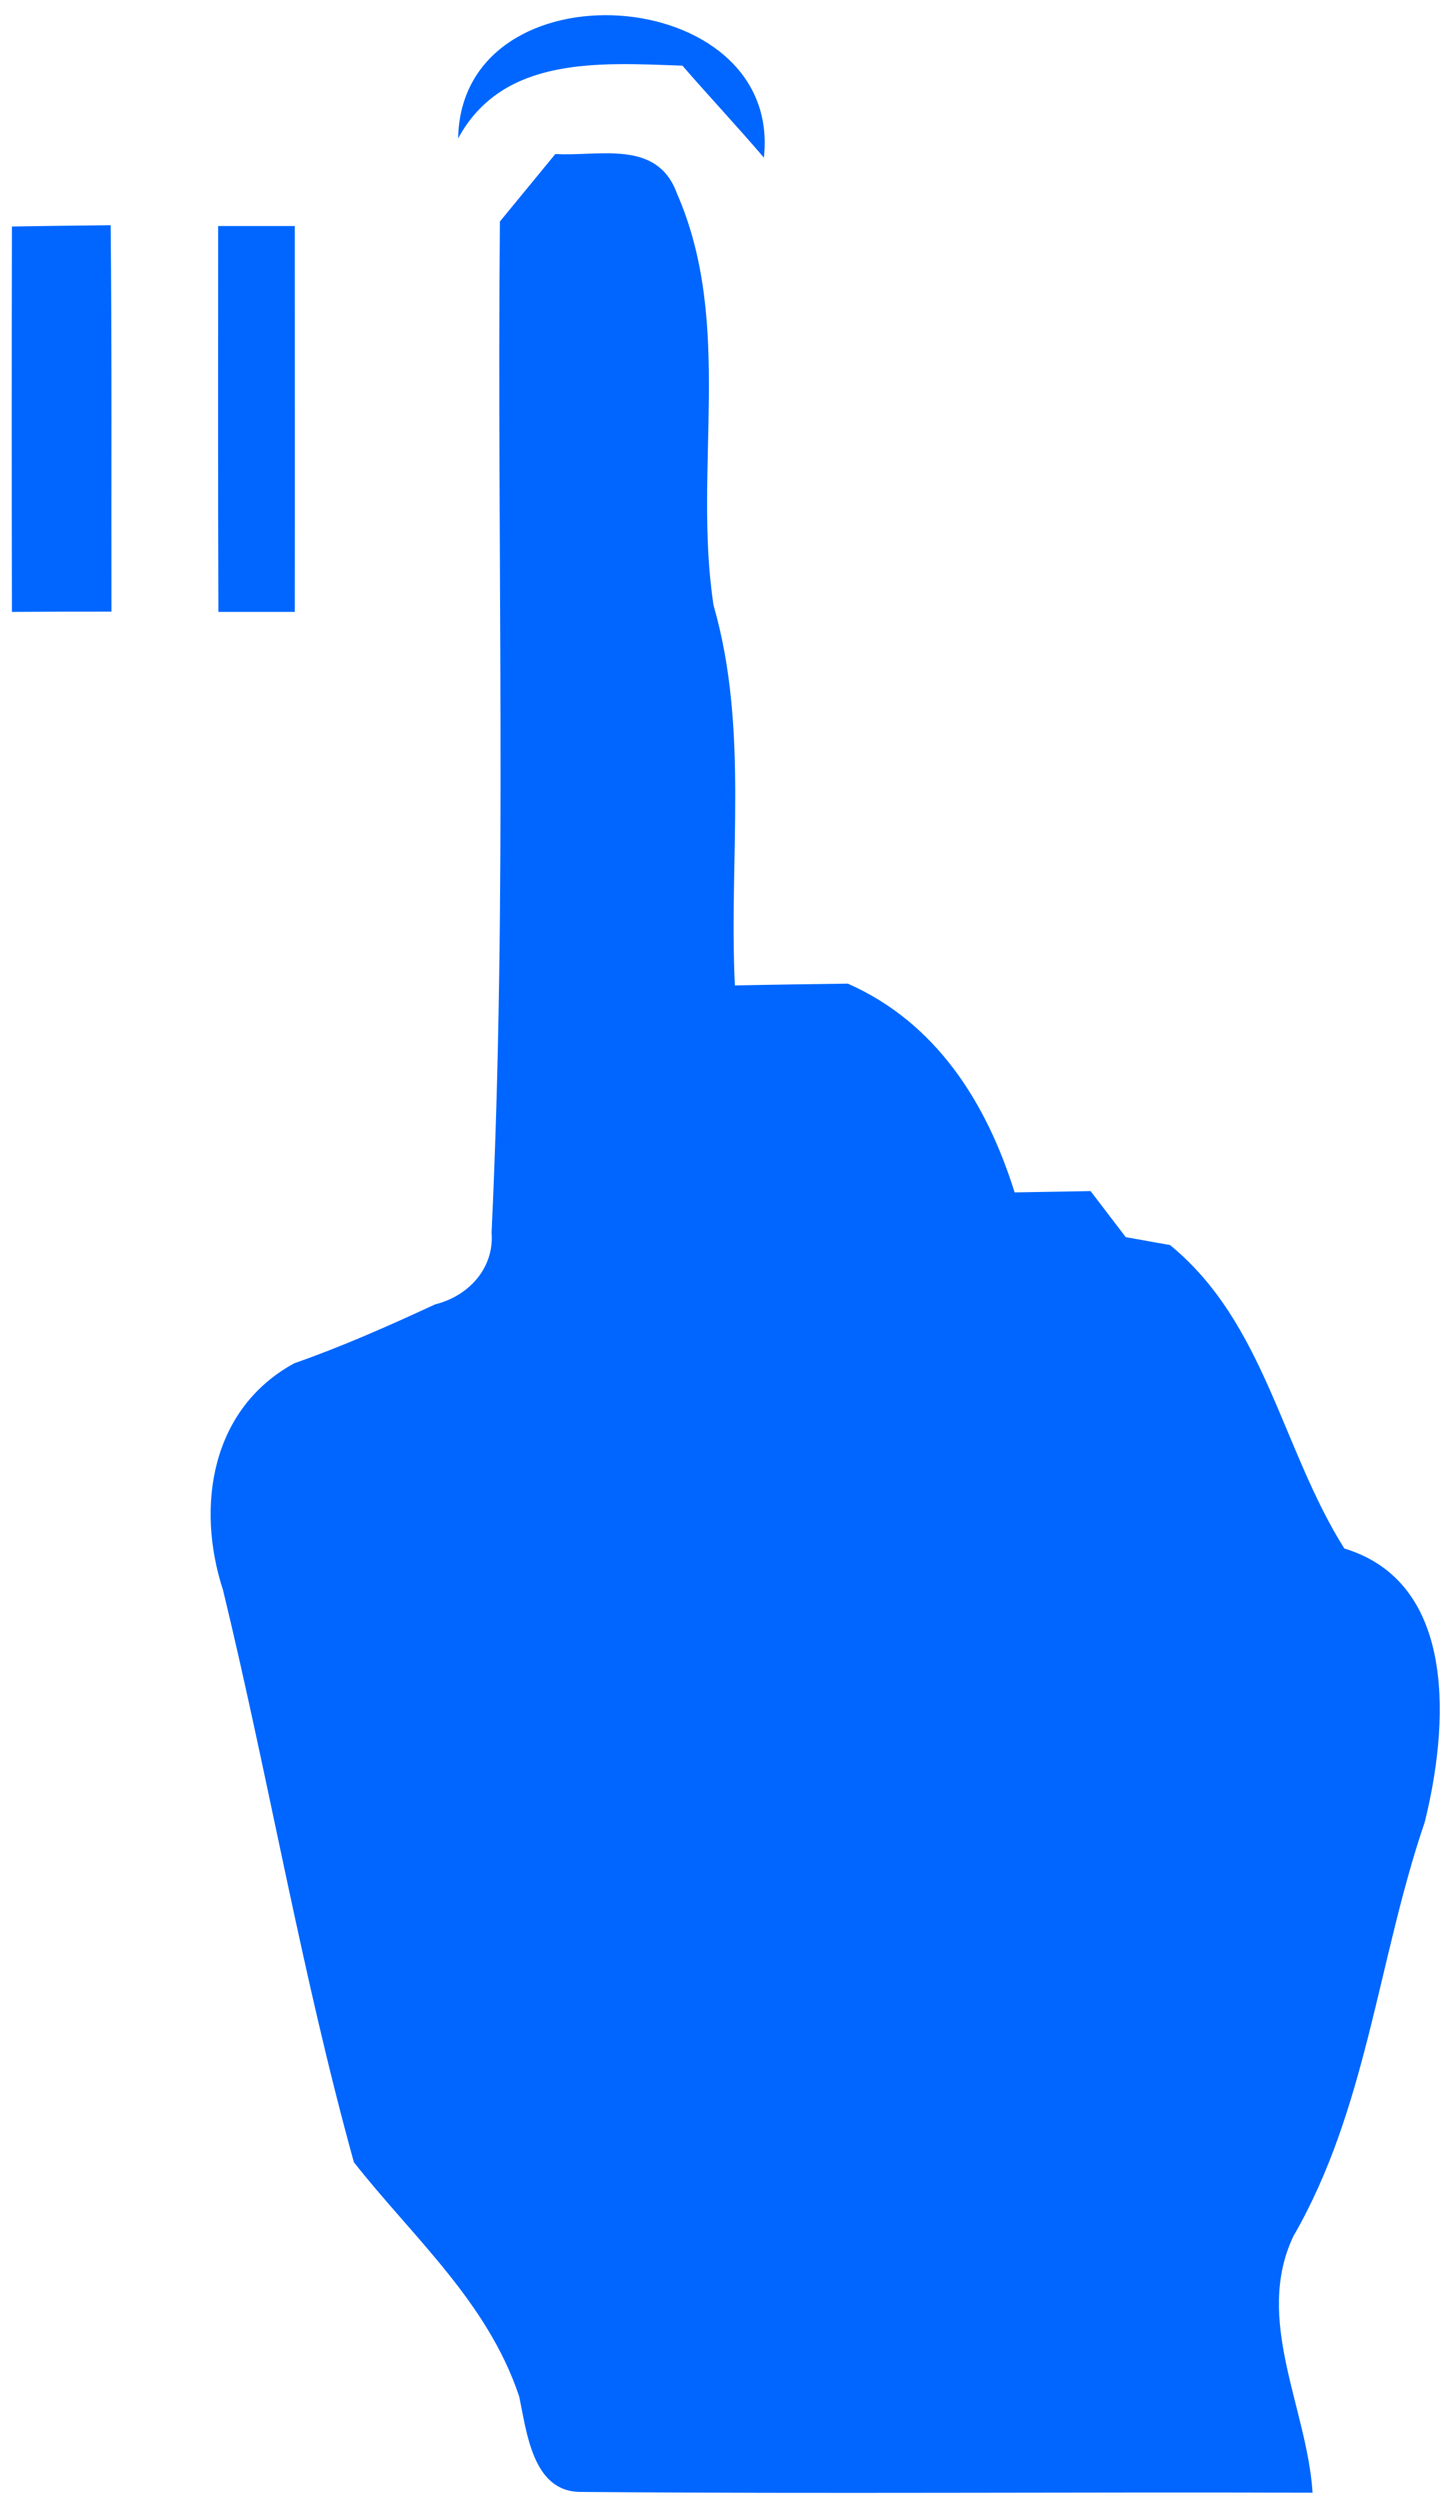 <svg xmlns="http://www.w3.org/2000/svg" xmlns:xlink="http://www.w3.org/1999/xlink" width="60" height="104" version="1.1"><g><path fill="#06f" fill-rule="nonzero" stroke="none" d="M 14.726 89.944 C 12.55 82.097 11.196 74.055 9.28 66.143 C 8.132 62.627 8.804 58.579 12.247 56.707 C 14.239 56.011 16.177 55.151 18.104 54.258 C 19.479 53.921 20.573 52.767 20.454 51.266 C 21.114 37.259 20.67 23.231 20.8 9.214 C 21.569 8.278 22.338 7.342 23.107 6.406 C 24.936 6.515 27.34 5.786 28.163 8.038 C 30.545 13.469 28.824 19.509 29.69 25.179 C 31.173 30.327 30.318 35.725 30.578 40.992 C 32.126 40.959 33.696 40.938 35.277 40.916 C 38.947 42.537 41.048 45.857 42.217 49.6 C 43.007 49.59 44.588 49.557 45.379 49.546 C 45.747 50.025 46.472 50.983 46.84 51.461 C 47.295 51.538 48.215 51.712 48.681 51.788 C 52.633 55.02 53.326 60.266 55.935 64.412 C 60.71 65.86 60.245 71.921 59.281 75.796 C 57.332 81.509 56.877 87.734 53.813 93.024 C 52.178 96.495 54.387 100.152 54.615 103.689 C 44.458 103.656 34.302 103.743 24.157 103.656 C 22.154 103.656 21.916 101.153 21.602 99.684 C 20.292 95.755 17.184 93.067 14.726 89.944 Z M 31.784 6.557 C 30.679 5.261 29.51 4.017 28.395 2.732 C 24.941 2.608 20.924 2.317 19.062 5.759 C 19.192 -1.642 32.585 -0.73 31.784 6.557 Z M 0.496 9.422 C 1.862 9.401 3.216 9.379 4.604 9.368 C 4.66 14.73 4.627 20.081 4.638 25.442 C 3.239 25.442 1.862 25.442 0.496 25.453 C 0.484 20.102 0.484 14.762 0.496 9.422 Z M 12.264 9.401 C 12.264 14.751 12.275 20.102 12.264 25.453 C 11.465 25.453 9.887 25.453 9.087 25.453 C 9.066 20.102 9.077 14.751 9.077 9.401 C 9.876 9.401 11.475 9.401 12.264 9.401 Z" transform="matrix(1 0 0 1 -784 -4480 ) matrix(1 0 0 1 784 4480 )"/></g></svg>